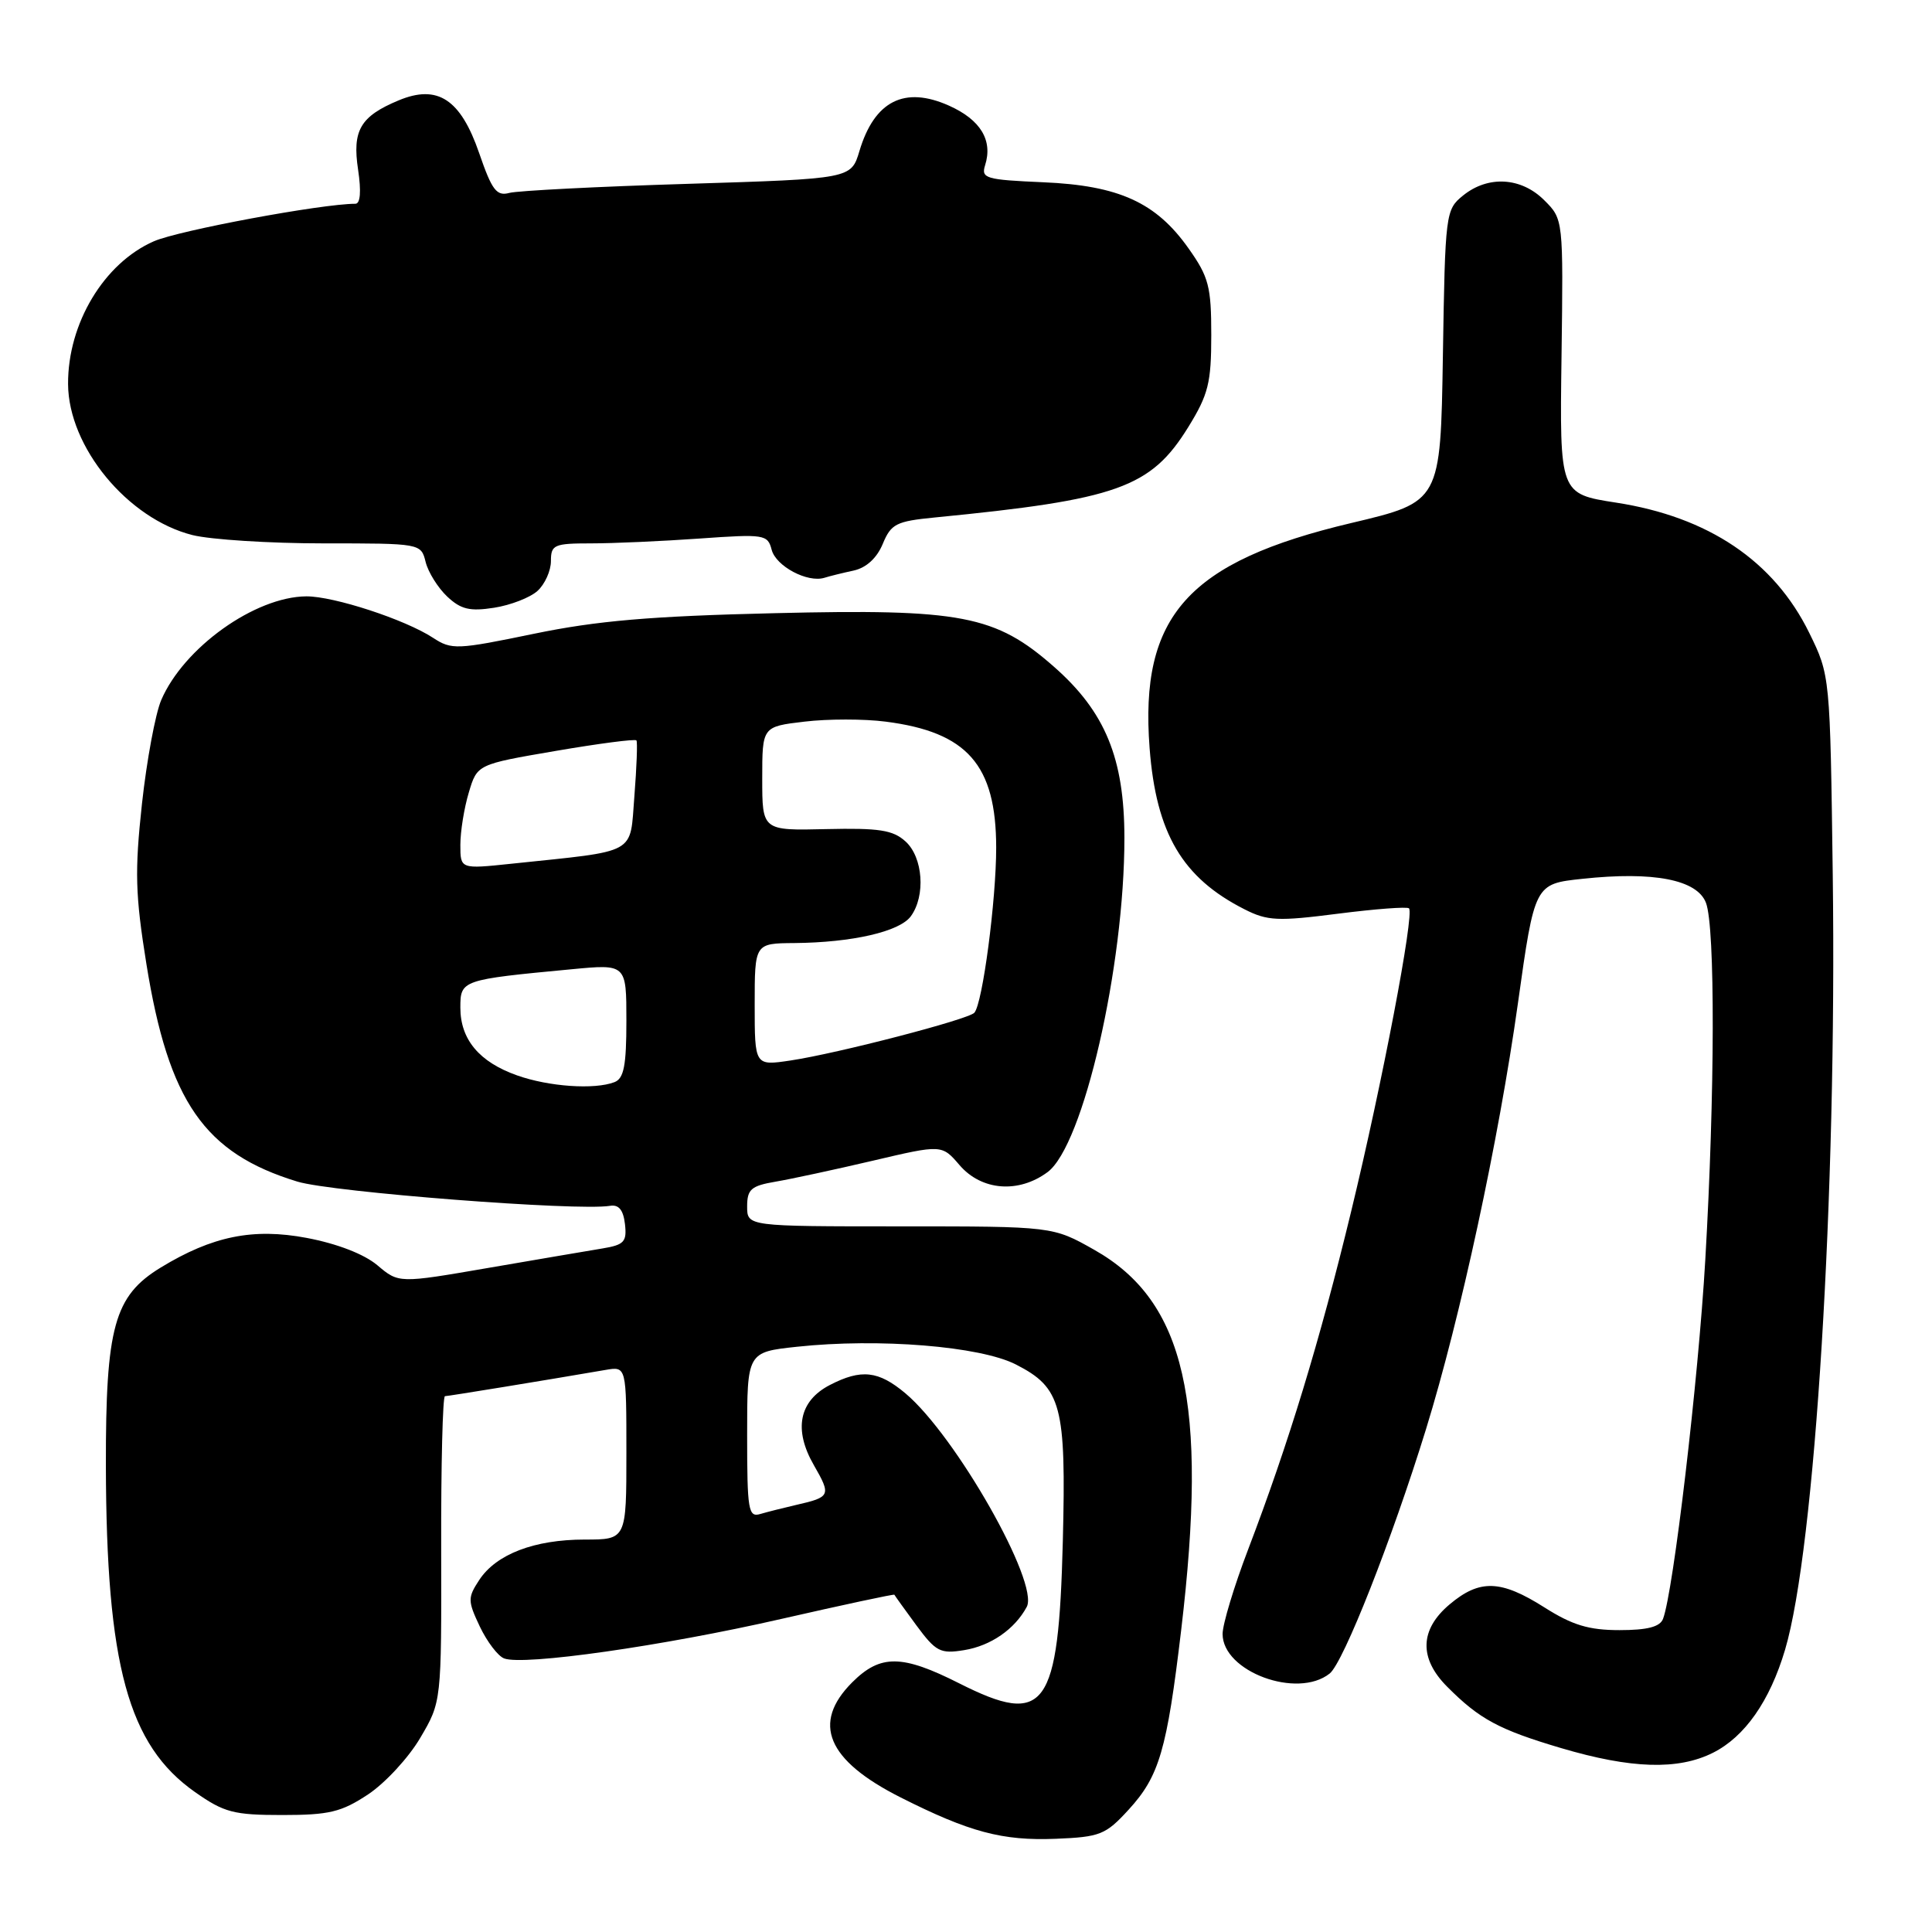 <?xml version="1.0" encoding="UTF-8" standalone="no"?>
<!DOCTYPE svg PUBLIC "-//W3C//DTD SVG 1.1//EN" "http://www.w3.org/Graphics/SVG/1.1/DTD/svg11.dtd" >
<svg xmlns="http://www.w3.org/2000/svg" xmlns:xlink="http://www.w3.org/1999/xlink" version="1.1" viewBox="0 0 256 256">
 <g >
 <path fill="currentColor"
d=" M 149.55 239.79 C 153.61 235.36 154.62 231.91 156.51 216.01 C 160.11 185.76 157.06 172.42 145.00 165.61 C 139.50 162.50 139.50 162.50 119.25 162.50 C 99.00 162.50 99.00 162.50 99.00 159.86 C 99.00 157.59 99.53 157.13 102.75 156.58 C 104.81 156.23 110.62 154.98 115.65 153.80 C 124.80 151.65 124.80 151.65 127.15 154.39 C 130.07 157.78 134.96 158.16 138.81 155.31 C 143.55 151.79 149.00 128.06 148.99 111.00 C 148.98 100.48 146.45 94.32 139.67 88.36 C 131.90 81.52 127.40 80.65 102.63 81.25 C 86.19 81.64 79.11 82.25 70.74 83.98 C 60.54 86.09 59.84 86.12 57.39 84.52 C 53.69 82.09 44.22 79.00 40.59 79.02 C 33.78 79.07 24.34 85.82 21.36 92.77 C 20.59 94.57 19.44 100.75 18.81 106.51 C 17.84 115.47 17.92 118.54 19.40 127.74 C 22.34 145.98 27.08 152.81 39.41 156.57 C 44.00 157.97 76.52 160.49 80.82 159.78 C 81.99 159.58 82.59 160.32 82.81 162.19 C 83.08 164.55 82.71 164.95 79.81 165.43 C 77.99 165.73 71.18 166.89 64.67 168.01 C 52.84 170.05 52.84 170.05 50.00 167.65 C 48.24 166.17 44.66 164.79 40.64 164.03 C 33.54 162.69 28.13 163.79 21.29 167.96 C 15.13 171.72 14.00 175.83 14.03 194.21 C 14.09 220.66 16.98 231.24 25.84 237.46 C 29.70 240.17 30.96 240.50 37.41 240.50 C 43.62 240.50 45.23 240.11 48.77 237.77 C 51.03 236.27 54.15 232.90 55.69 230.27 C 58.50 225.50 58.50 225.50 58.46 205.25 C 58.43 194.11 58.66 185.00 58.96 185.00 C 59.43 184.99 72.05 182.93 80.25 181.52 C 83.00 181.05 83.00 181.05 83.00 192.53 C 83.00 204.00 83.00 204.00 77.47 204.00 C 70.80 204.00 65.74 205.94 63.50 209.36 C 61.96 211.71 61.97 212.12 63.58 215.53 C 64.54 217.54 65.98 219.44 66.80 219.75 C 69.36 220.74 87.85 218.10 103.47 214.53 C 111.71 212.65 118.48 211.20 118.51 211.31 C 118.55 211.41 119.86 213.24 121.42 215.36 C 124.01 218.86 124.59 219.17 127.76 218.65 C 131.28 218.08 134.46 215.88 136.05 212.92 C 137.73 209.76 126.65 190.25 119.98 184.63 C 116.40 181.62 114.12 181.37 109.96 183.52 C 105.88 185.63 105.12 189.42 107.84 194.14 C 110.15 198.16 110.06 198.37 105.50 199.41 C 103.85 199.79 101.71 200.33 100.75 200.61 C 99.16 201.09 99.00 200.14 99.00 190.15 C 99.00 179.16 99.00 179.16 105.62 178.45 C 116.45 177.29 129.87 178.38 134.61 180.80 C 140.66 183.89 141.28 186.25 140.83 204.22 C 140.26 226.45 138.54 228.82 127.12 223.06 C 119.50 219.21 116.66 219.19 112.92 222.92 C 107.52 228.33 109.58 233.24 119.30 238.15 C 128.45 242.77 132.81 243.93 139.88 243.65 C 145.78 243.41 146.50 243.12 149.55 239.79 Z  M 226.98 232.25 C 231.20 230.13 234.51 225.40 236.53 218.60 C 240.51 205.19 243.40 158.31 242.85 116.00 C 242.50 89.50 242.50 89.50 239.73 83.85 C 235.06 74.34 226.38 68.49 214.14 66.60 C 206.66 65.44 206.66 65.44 206.91 47.25 C 207.15 29.05 207.15 29.05 204.62 26.53 C 201.57 23.48 197.18 23.22 193.86 25.91 C 191.55 27.78 191.49 28.22 191.19 47.16 C 190.88 66.50 190.88 66.50 179.06 69.30 C 157.40 74.43 150.98 81.60 152.33 99.15 C 153.20 110.44 156.67 116.32 164.91 120.49 C 167.94 122.03 169.33 122.09 177.29 121.07 C 182.22 120.44 186.45 120.12 186.70 120.36 C 187.43 121.10 183.16 143.51 179.04 160.50 C 174.87 177.73 170.74 191.27 165.38 205.32 C 163.52 210.19 162.00 215.23 162.00 216.51 C 162.00 221.50 171.91 225.16 176.19 221.75 C 178.01 220.30 184.43 204.03 188.96 189.35 C 193.51 174.60 198.58 151.13 201.13 132.96 C 203.35 117.12 203.35 117.12 209.66 116.45 C 219.11 115.43 224.88 116.56 226.05 119.63 C 227.28 122.87 227.24 144.86 225.96 166.93 C 225.04 182.87 221.73 210.92 220.36 214.51 C 219.95 215.57 218.27 216.00 214.59 216.00 C 210.53 216.00 208.35 215.34 204.66 213.00 C 198.86 209.32 196.07 209.23 192.08 212.59 C 188.12 215.92 188.00 219.73 191.75 223.49 C 196.03 227.80 198.62 229.19 206.85 231.63 C 216.14 234.38 222.36 234.57 226.98 232.25 Z  M 71.22 78.30 C 72.20 77.41 73.00 75.63 73.00 74.35 C 73.00 72.18 73.40 72.00 78.35 72.00 C 81.29 72.00 87.74 71.71 92.69 71.36 C 101.30 70.75 101.72 70.82 102.25 72.85 C 102.82 75.03 107.00 77.25 109.24 76.56 C 109.93 76.34 111.68 75.91 113.12 75.60 C 114.79 75.23 116.19 73.95 116.97 72.07 C 118.07 69.41 118.75 69.07 123.85 68.57 C 148.08 66.20 152.48 64.64 157.46 56.58 C 160.11 52.28 160.50 50.74 160.50 44.41 C 160.50 37.98 160.17 36.70 157.50 32.93 C 153.19 26.82 148.26 24.58 138.22 24.15 C 130.62 23.82 129.98 23.64 130.53 21.90 C 131.58 18.59 129.93 15.87 125.75 14.00 C 119.85 11.36 115.87 13.37 113.88 20.01 C 112.78 23.69 112.78 23.69 91.14 24.36 C 79.24 24.72 68.60 25.27 67.50 25.56 C 65.80 26.02 65.19 25.22 63.50 20.31 C 61.03 13.13 57.98 11.14 52.80 13.31 C 47.74 15.42 46.66 17.28 47.45 22.49 C 47.88 25.36 47.75 27.00 47.09 27.00 C 42.64 27.00 23.68 30.53 20.39 31.97 C 13.78 34.86 8.97 42.87 9.02 50.90 C 9.07 59.23 16.90 68.73 25.50 70.90 C 27.91 71.50 35.71 72.00 42.83 72.00 C 55.77 72.00 55.78 72.00 56.40 74.47 C 56.74 75.83 58.03 77.89 59.26 79.05 C 61.07 80.75 62.26 81.03 65.47 80.53 C 67.66 80.19 70.25 79.18 71.22 78.30 Z  M 68.50 142.49 C 63.50 140.72 61.00 137.73 61.00 133.52 C 61.00 129.86 61.14 129.81 75.75 128.43 C 83.00 127.74 83.00 127.74 83.00 135.26 C 83.00 141.20 82.67 142.91 81.42 143.39 C 78.77 144.41 72.72 143.99 68.50 142.49 Z  M 100.00 133.11 C 100.00 125.00 100.00 125.00 105.25 124.96 C 112.92 124.89 119.20 123.45 120.69 121.41 C 122.67 118.70 122.31 113.59 119.98 111.49 C 118.32 109.98 116.48 109.70 109.48 109.86 C 101.00 110.06 101.00 110.06 101.00 103.17 C 101.00 96.28 101.00 96.28 106.60 95.62 C 109.68 95.25 114.52 95.25 117.35 95.62 C 128.17 97.00 131.99 101.35 132.00 112.31 C 132.00 119.29 130.20 132.95 129.11 134.19 C 128.33 135.08 110.97 139.59 104.75 140.52 C 100.00 141.23 100.00 141.23 100.00 133.11 Z  M 61.00 111.95 C 61.00 110.18 61.50 107.06 62.12 105.01 C 63.23 101.28 63.23 101.28 73.64 99.50 C 79.36 98.52 84.18 97.89 84.33 98.11 C 84.49 98.32 84.36 101.65 84.06 105.49 C 83.43 113.36 84.69 112.67 67.75 114.45 C 61.00 115.16 61.00 115.16 61.00 111.95 Z "/>
</g>
</svg>